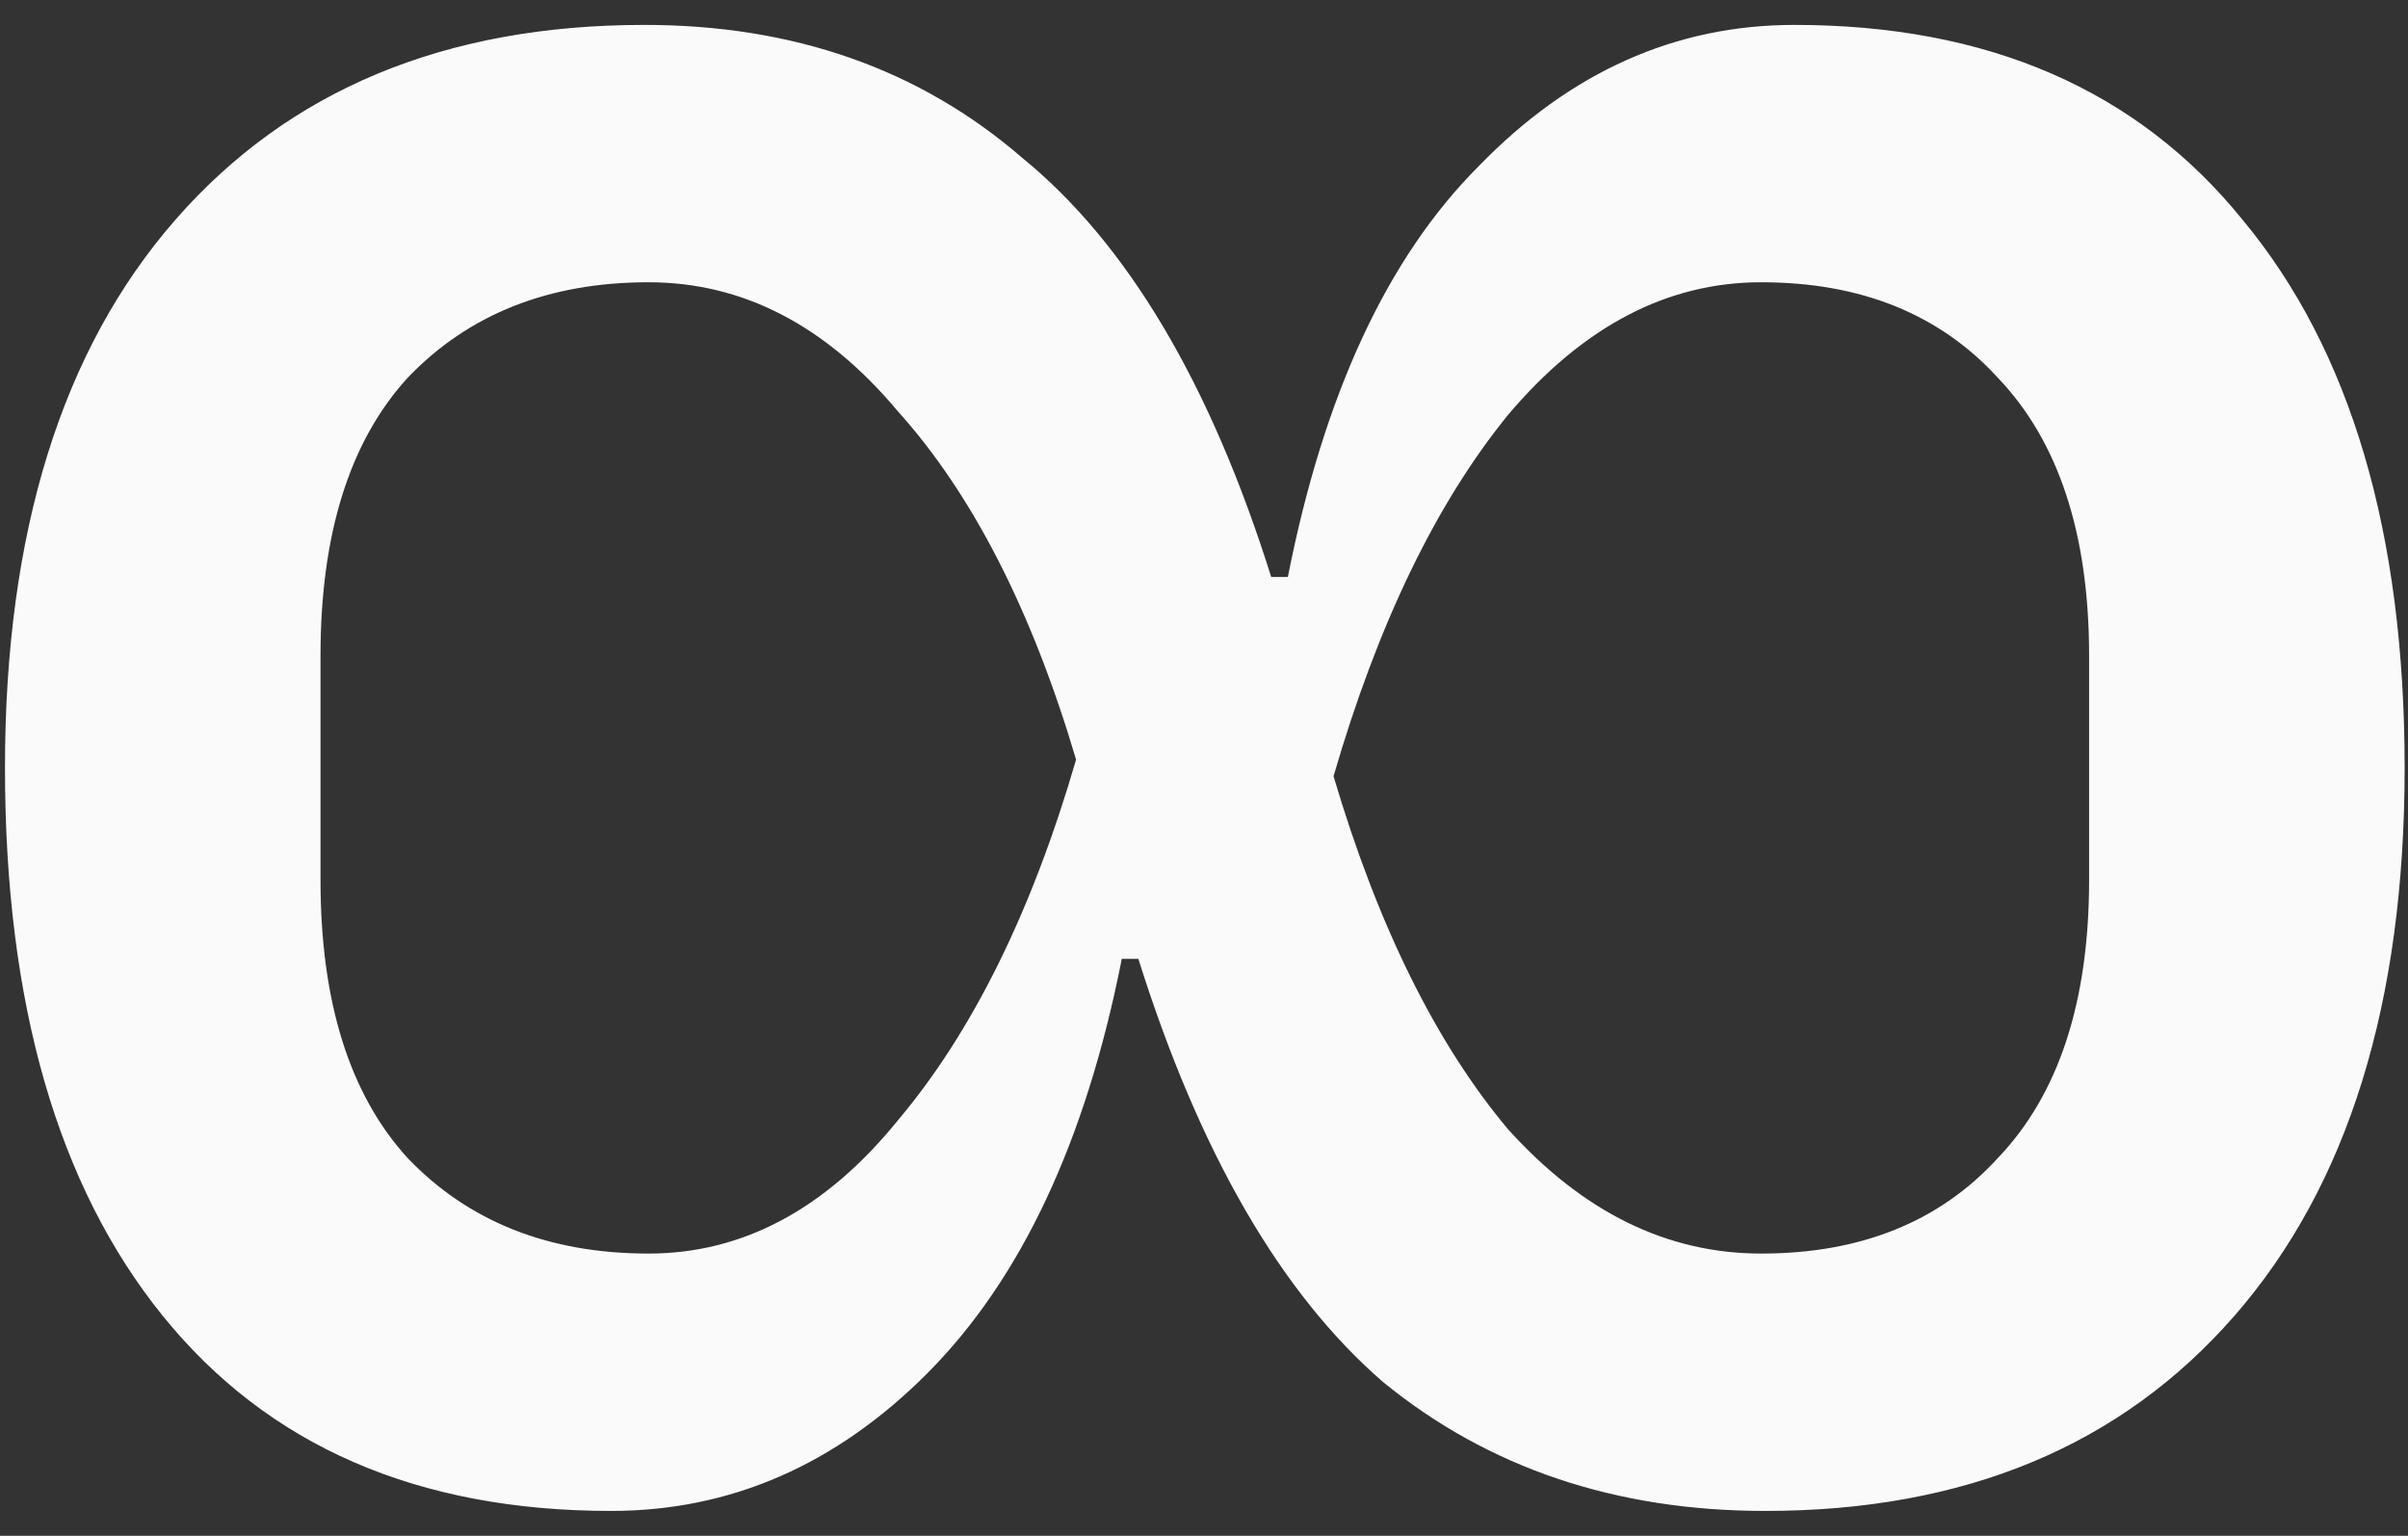 <svg width="58" height="37" viewBox="0 0 58 37" fill="none" xmlns="http://www.w3.org/2000/svg">
<rect x="0" y="0" width="58" height="37" fill="#333333" stroke="none"/>
<path d="M14.72 36.4C10.053 36.4 6.453 34.833 3.92 31.7C1.386 28.567 0.12 24.167 0.12 18.5C0.12 12.833 1.486 8.433 4.22 5.3C6.953 2.167 10.72 0.6 15.52 0.6C19.119 0.6 22.153 1.667 24.619 3.8C27.153 5.867 29.153 9.233 30.619 13.9H31.02C31.886 9.5 33.419 6.2 35.62 4C37.819 1.733 40.353 0.6 43.219 0.6C47.886 0.6 51.486 2.167 54.02 5.3C56.62 8.433 57.919 12.833 57.919 18.5C57.919 24.167 56.553 28.567 53.819 31.7C51.086 34.833 47.319 36.4 42.52 36.4C38.919 36.4 35.853 35.367 33.319 33.3C30.853 31.167 28.886 27.767 27.419 23.1H27.02C26.153 27.5 24.586 30.833 22.32 33.1C20.119 35.3 17.586 36.4 14.72 36.4ZM15.62 30.2C17.886 30.2 19.886 29.133 21.619 27C23.419 24.867 24.853 21.967 25.919 18.3C24.853 14.7 23.419 11.9 21.619 9.9C19.886 7.833 17.886 6.8 15.62 6.8C13.22 6.8 11.286 7.567 9.82 9.1C8.42 10.633 7.72 12.867 7.72 15.8V21.2C7.72 24.133 8.42 26.367 9.82 27.9C11.286 29.433 13.22 30.2 15.62 30.2ZM42.419 30.2C44.819 30.2 46.719 29.433 48.12 27.9C49.586 26.367 50.319 24.133 50.319 21.2V15.8C50.319 12.867 49.586 10.633 48.12 9.1C46.719 7.567 44.819 6.8 42.419 6.8C40.153 6.8 38.12 7.867 36.319 10C34.586 12.133 33.186 15.033 32.12 18.7C33.186 22.3 34.586 25.133 36.319 27.2C38.12 29.2 40.153 30.2 42.419 30.2Z" fill="#FAFAFA"/>
</svg>
